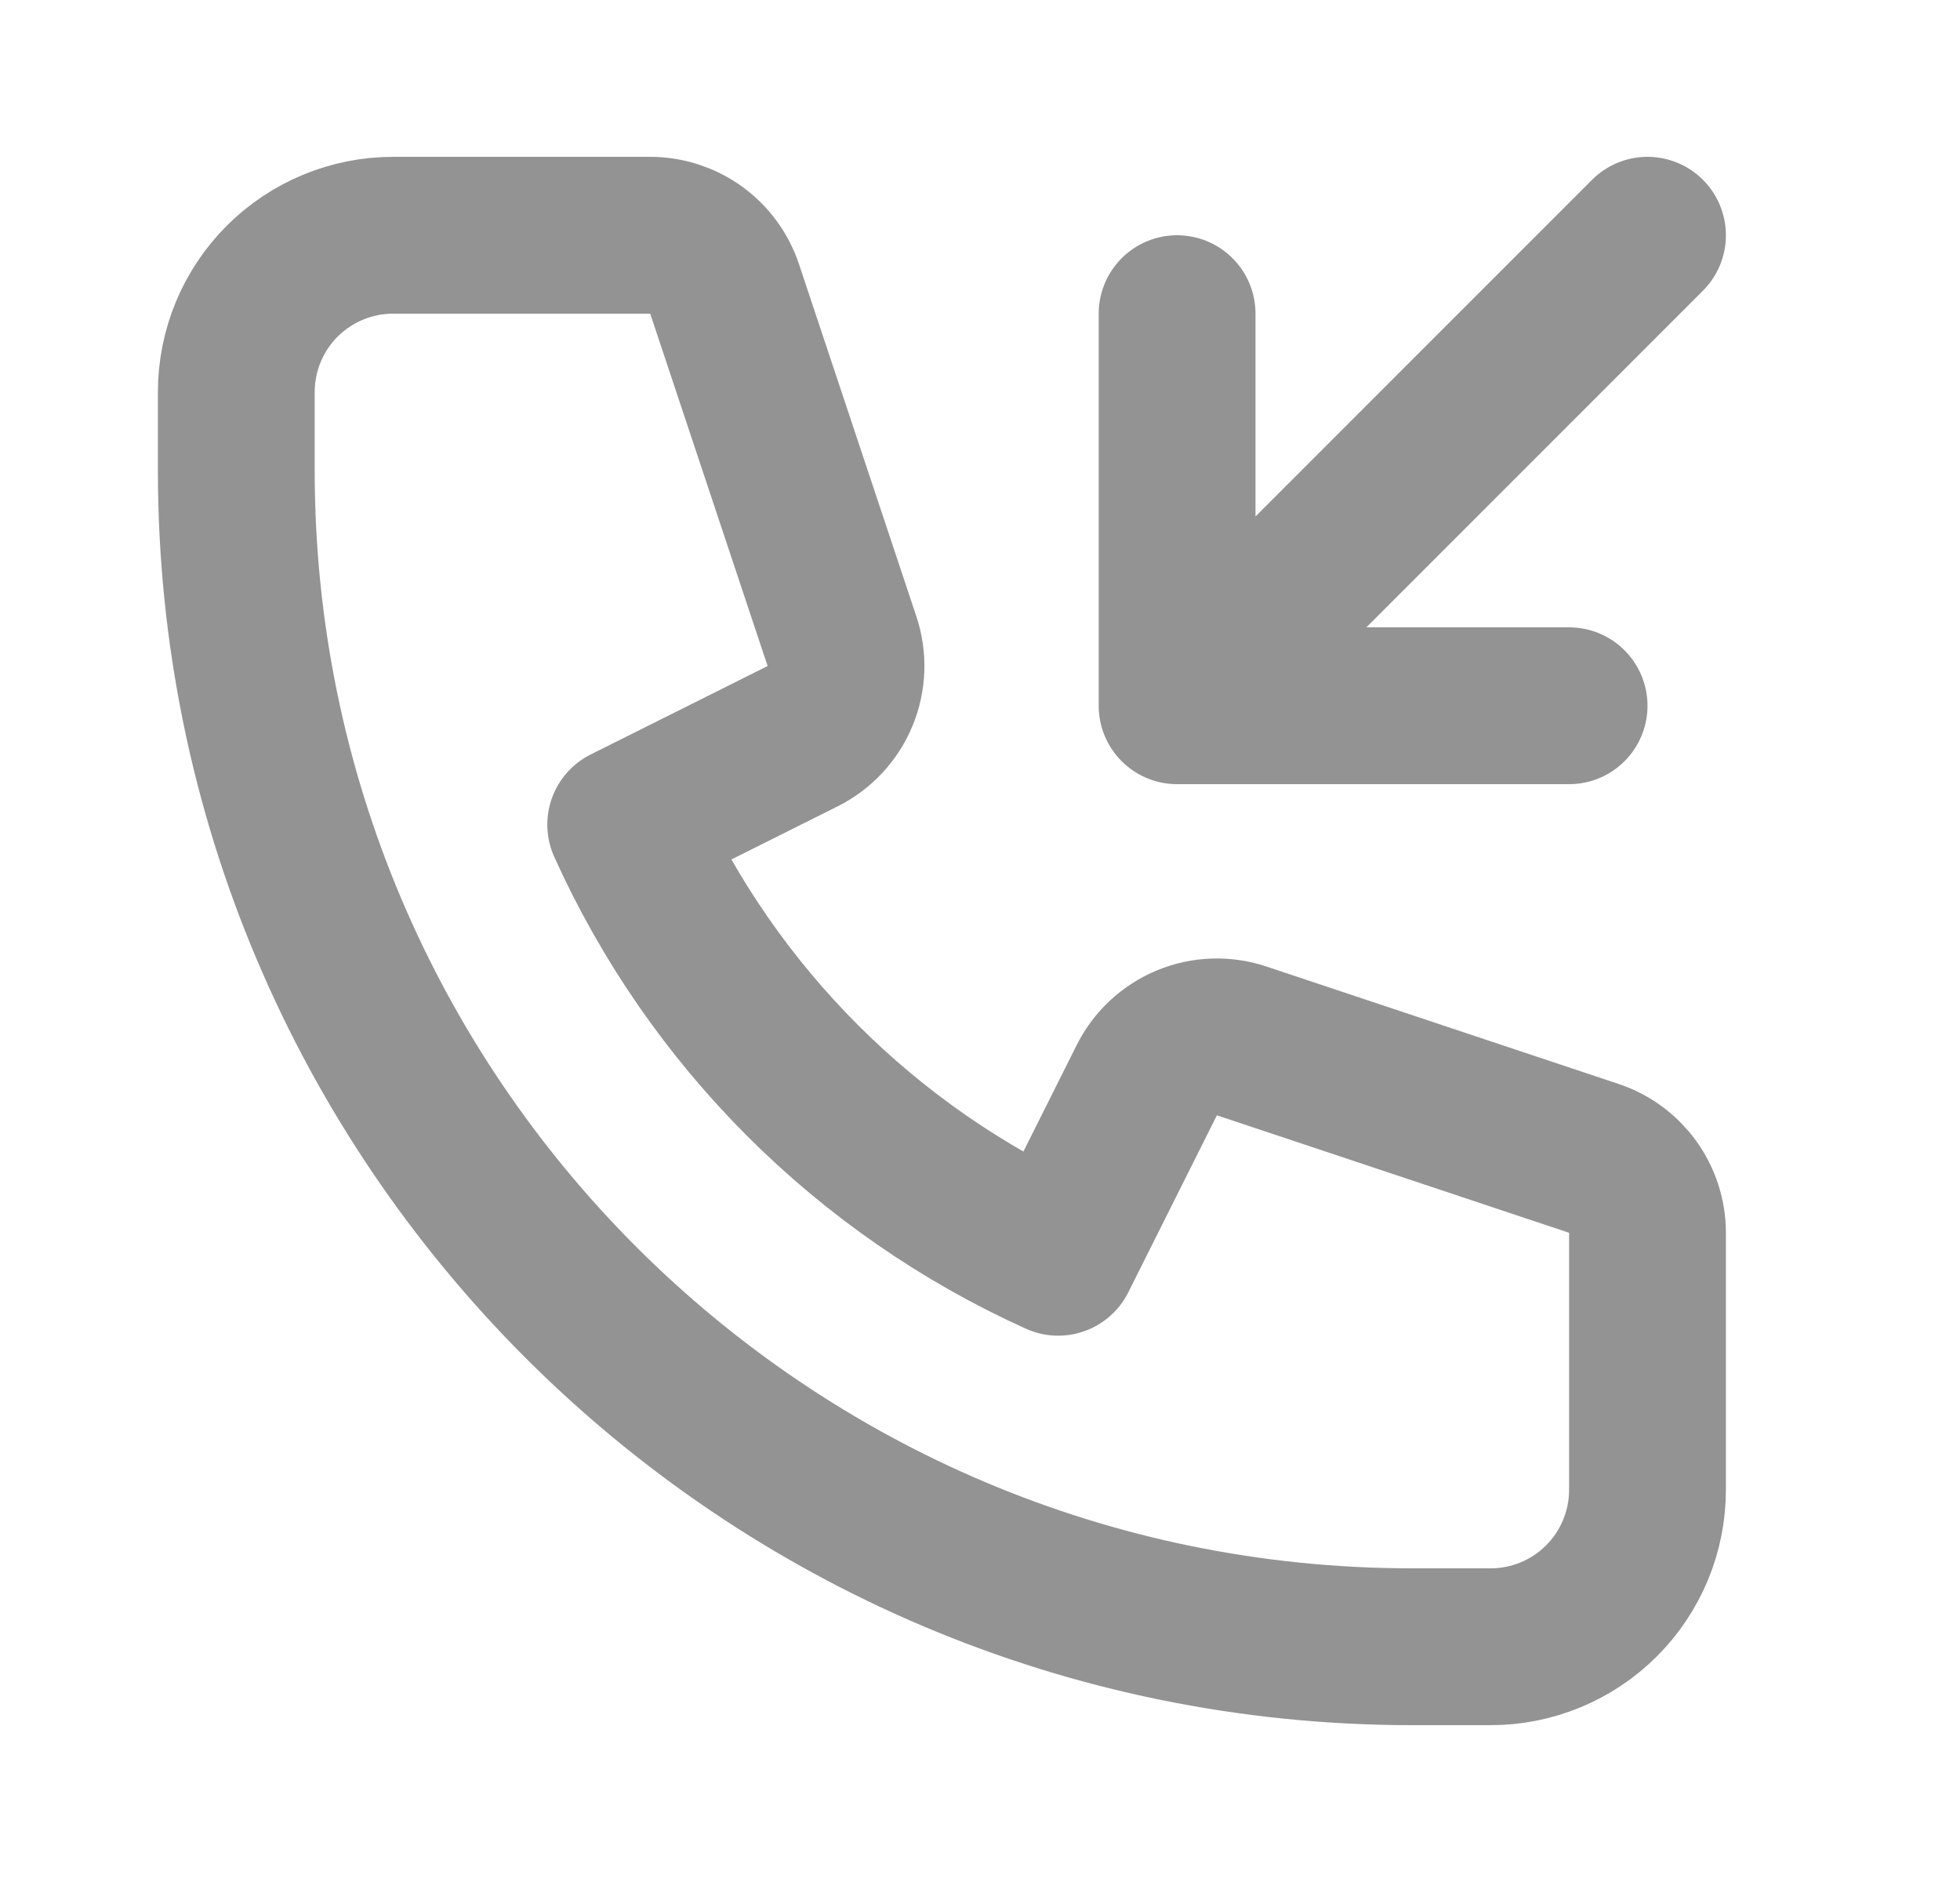 <svg width="25" height="24" viewBox="0 0 25 24" fill="none" xmlns="http://www.w3.org/2000/svg">
<path d="M21.014 3L15.014 9M15.014 9V4M15.014 9H20.014M5.014 3C4.483 3 3.975 3.211 3.599 3.586C3.224 3.961 3.014 4.47 3.014 5V6C3.014 14.284 9.73 21 18.014 21H19.014C19.544 21 20.053 20.789 20.428 20.414C20.803 20.039 21.014 19.53 21.014 19V15.72C21.014 15.51 20.947 15.306 20.825 15.136C20.702 14.966 20.529 14.838 20.33 14.772L15.837 13.274C15.608 13.198 15.36 13.207 15.138 13.299C14.916 13.392 14.734 13.561 14.627 13.776L13.497 16.033C11.048 14.926 9.087 12.965 7.981 10.516L10.238 9.388C10.453 9.28 10.622 9.099 10.714 8.877C10.807 8.654 10.816 8.406 10.74 8.178L9.242 3.683C9.175 3.484 9.048 3.311 8.877 3.188C8.707 3.066 8.503 3 8.293 3H5.014Z" stroke="#939393" stroke-width="2" stroke-linecap="round" stroke-linejoin="round"/>
</svg>
